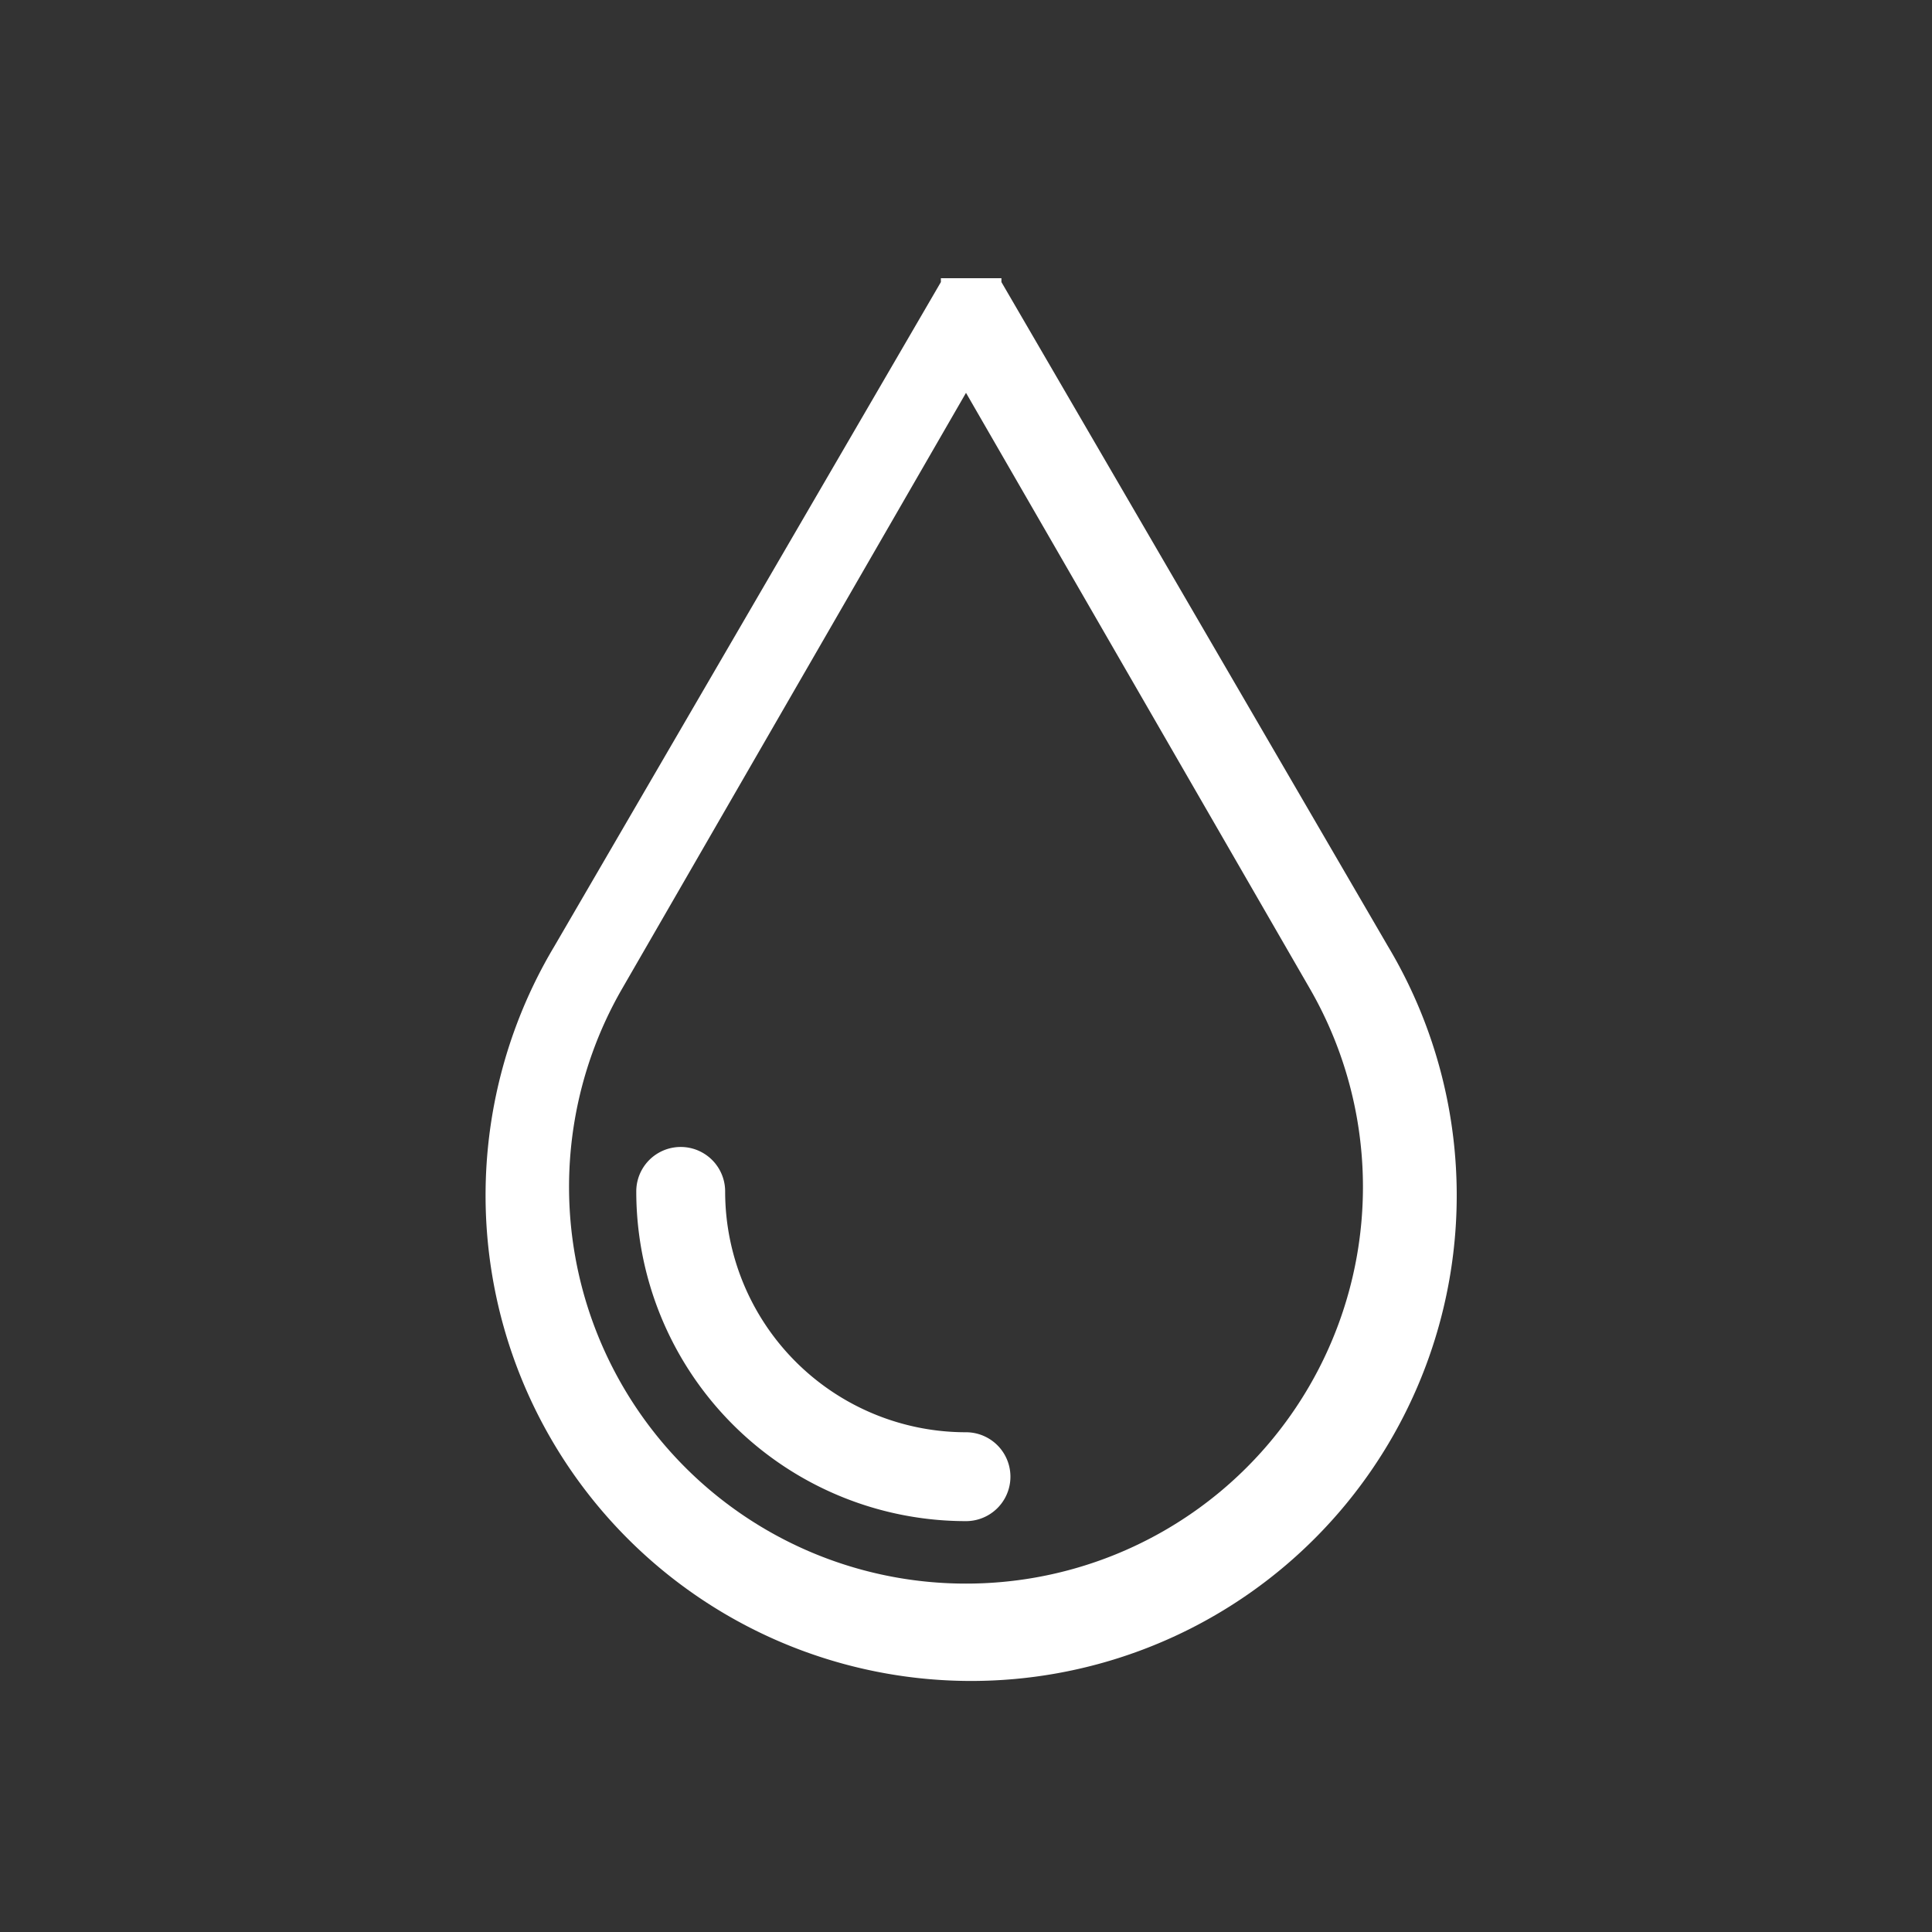 <svg id="Layer_1" data-name="Layer 1" xmlns="http://www.w3.org/2000/svg" viewBox="0 0 30 30"><rect x="0" y="0" width="30" height="30" fill="#333333" stroke="none"/><defs><style>.cls-1{fill:#fff;}</style></defs><title>aaall</title><path class="cls-1" d="M15,22.24a3.74,3.74,0,0,1-3.74-3.74,0.69,0.69,0,0,0-1.38,0A5.12,5.12,0,0,0,15,23.62,0.69,0.69,0,0,0,15,22.24Z"/><path class="cls-1" d="M21.55,14.69h0l-6-10.31,0,0,0-.06,0,0,0,0-0.06,0,0,0h0l-0.07,0-0.06,0H14.87l-0.07,0-0.06,0-0.07,0h0l0,0-0.06,0,0,0,0,0,0,0.06,0,0-6,10.31h0A7.54,7.54,0,1,0,21.55,14.69ZM15,24.59a6.16,6.16,0,0,1-5.35-9.22h0L15,6.1l5.35,9.27h0A6.16,6.16,0,0,1,15,24.59Z"/></svg>